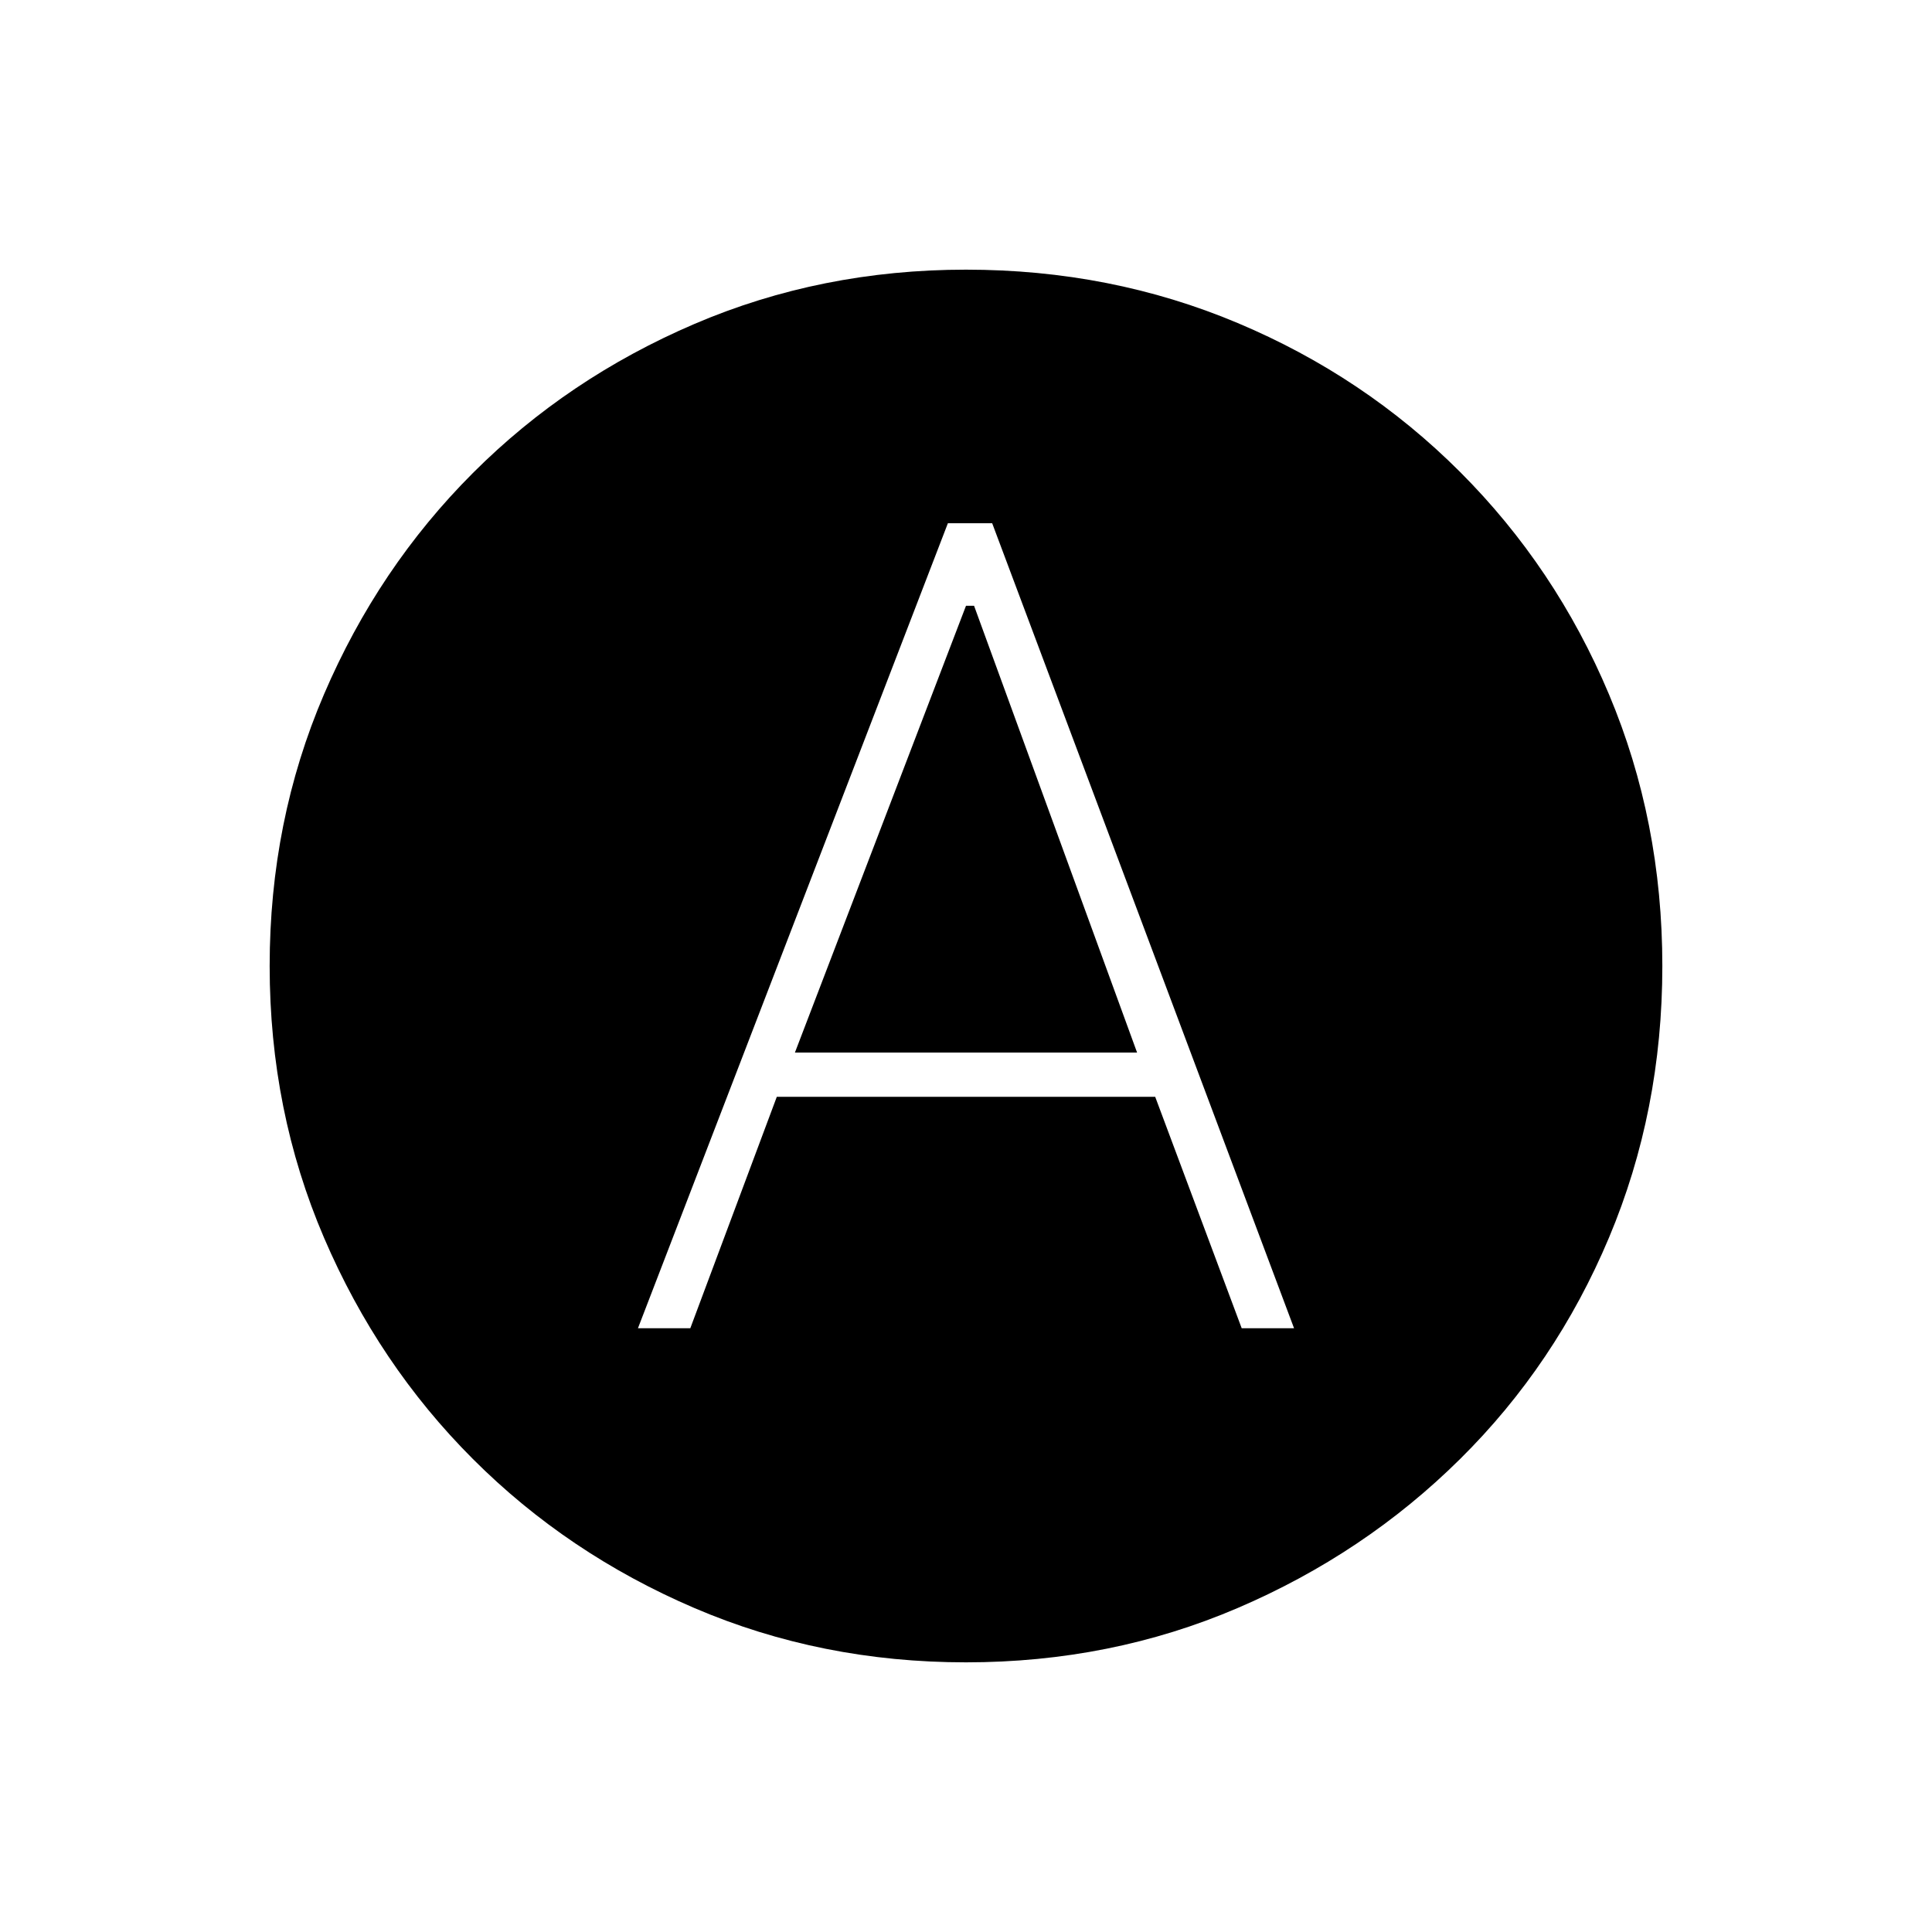 <svg xmlns="http://www.w3.org/2000/svg" height="40" width="40"><path d="M13.208 27.5h1.084l1.791-4.792h7.834l1.791 4.792h1.084l-6.25-16.667h-.917Zm3.25-5.708L20 12.542h.167l3.375 9.25ZM20 34.417q-3 0-5.625-1.125t-4.583-3.084q-1.959-1.958-3.084-4.583T5.583 20q0-3 1.125-5.625t3.084-4.583q1.958-1.959 4.583-3.084T20 5.583q3 0 5.625 1.105 2.625 1.104 4.604 3.083t3.083 4.604Q34.417 17 34.417 20t-1.105 5.625q-1.104 2.625-3.083 4.583-1.979 1.959-4.604 3.084T20 34.417Z"/></svg>